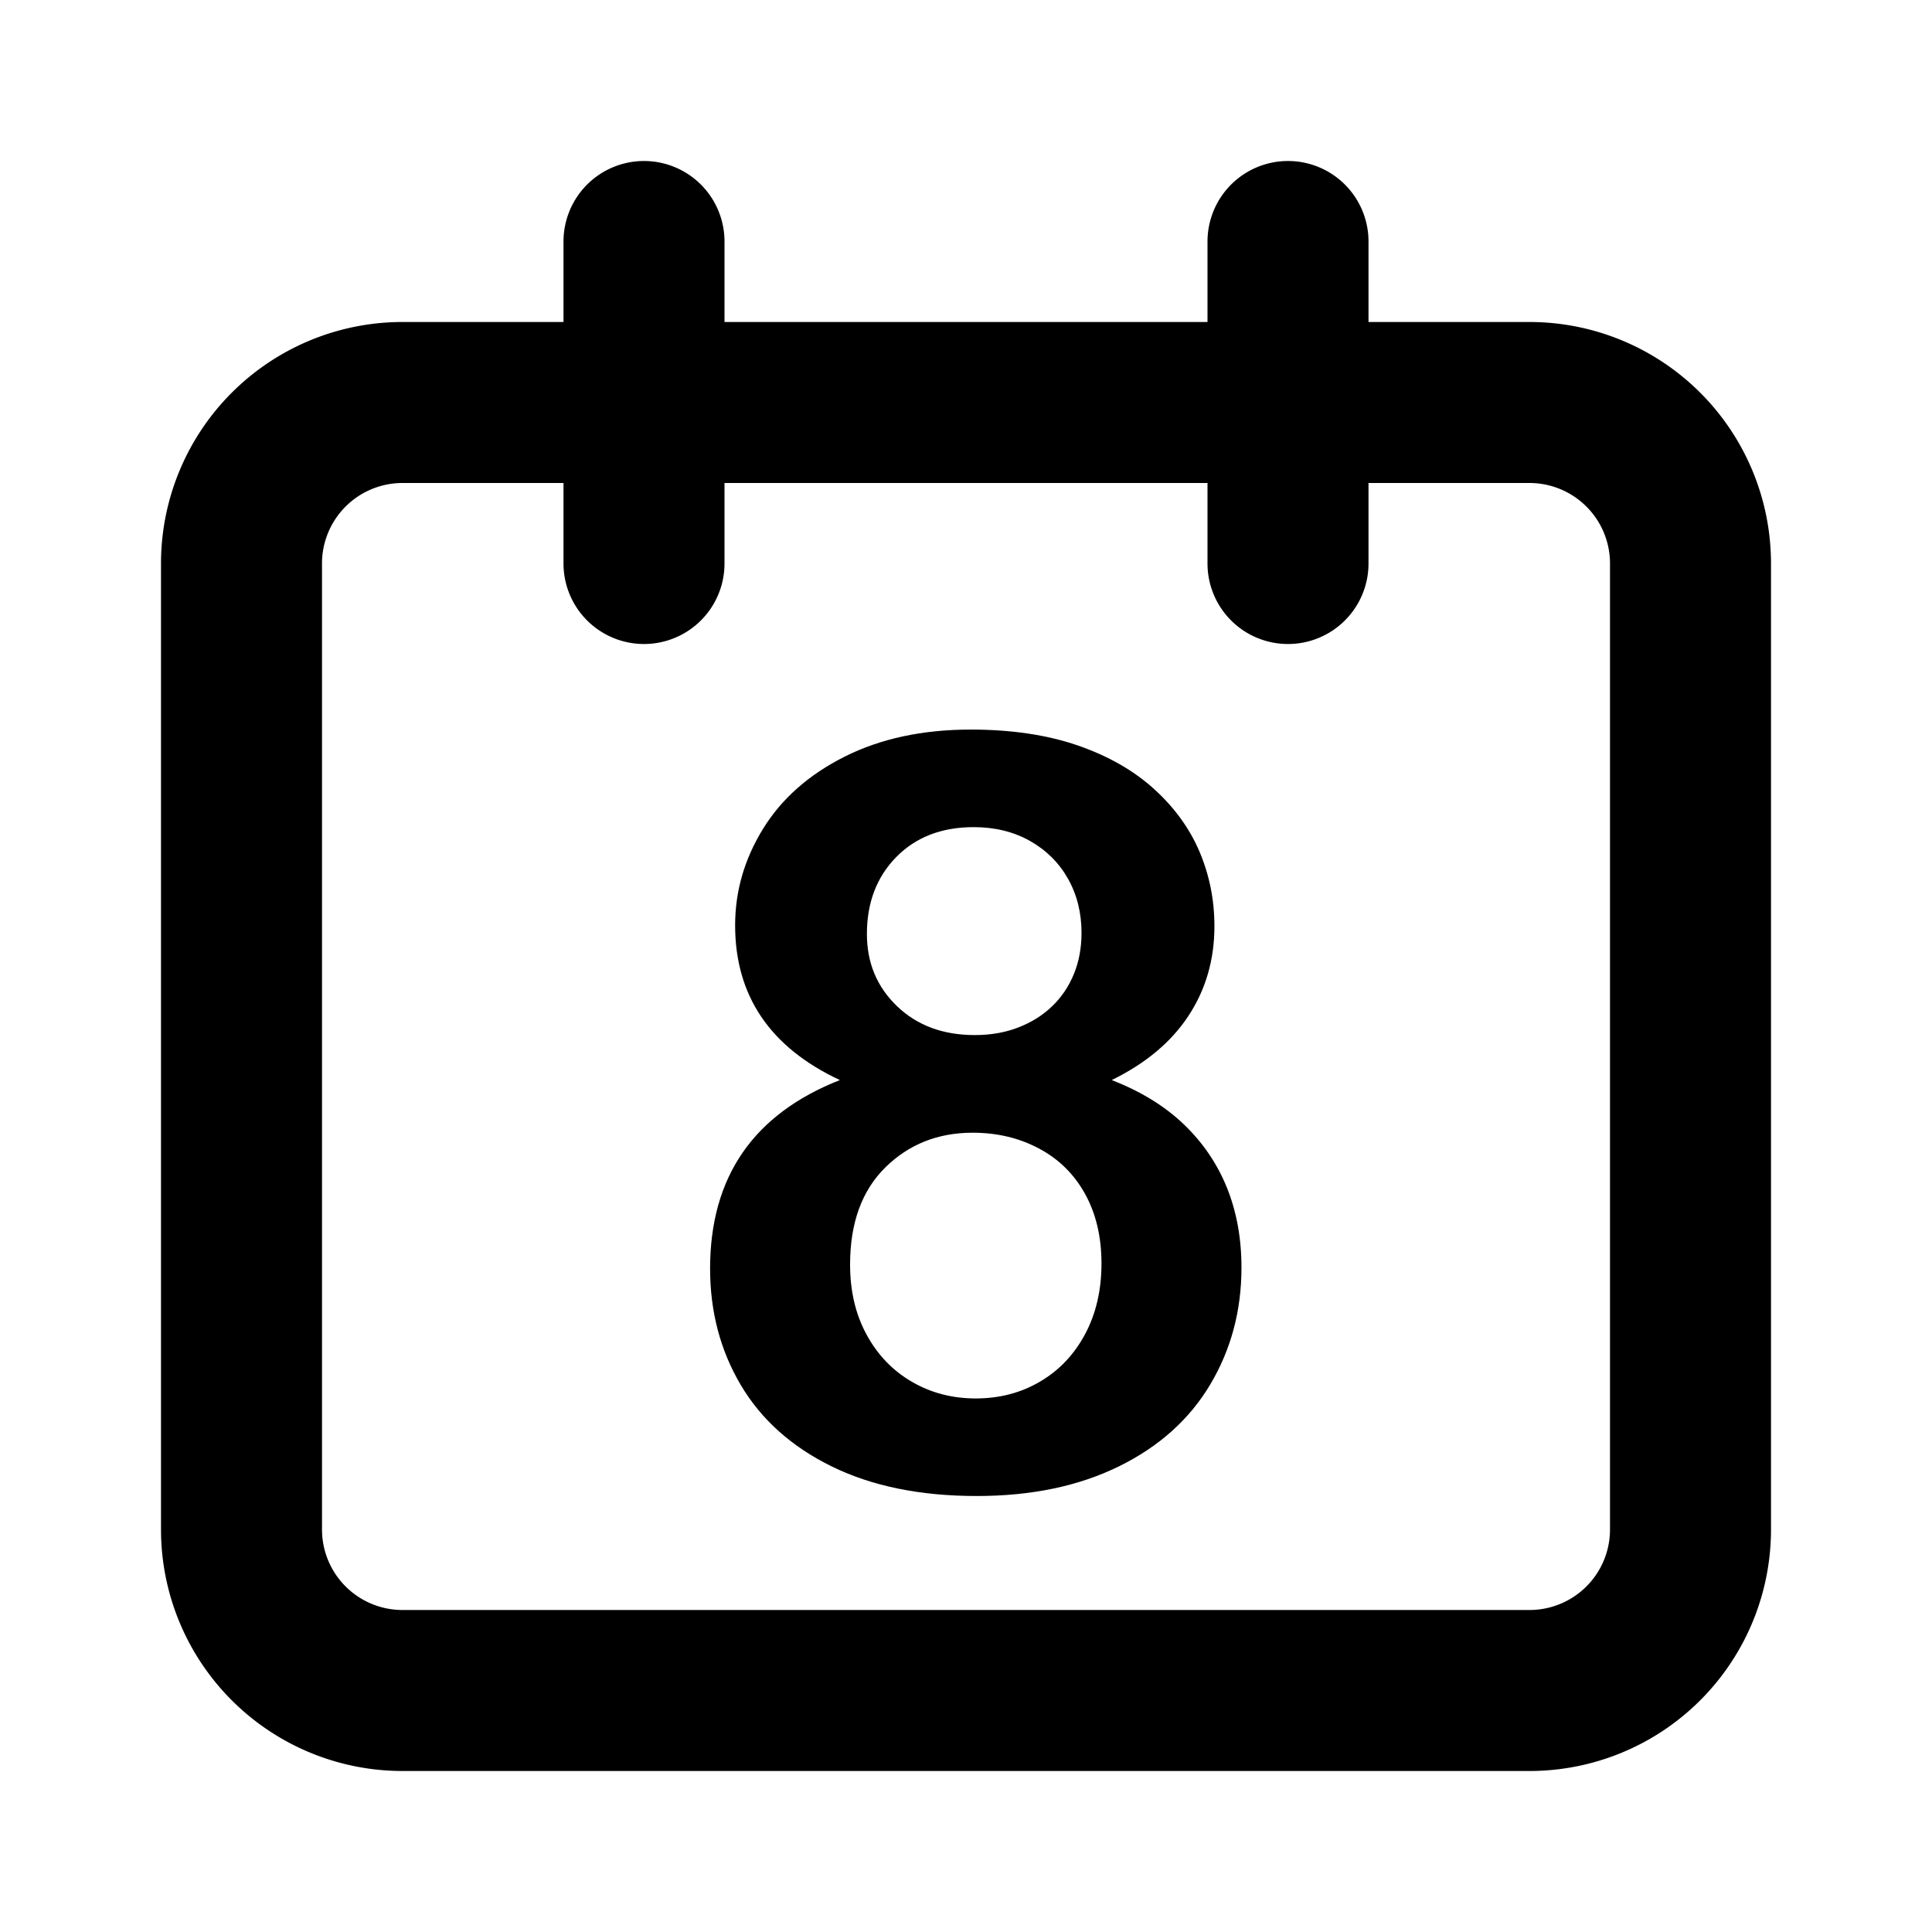 <?xml version="1.0" encoding="utf-8"?>
<svg viewBox="0 0 24 24" fill="none" stroke-width="2" stroke="currentColor" xmlns="http://www.w3.org/2000/svg">
  <path stroke-linecap="round" stroke-linejoin="round" d="M8 7V3m8 4V3m-9 810M5 21h14a2 2 0 002-2V7a2 2 0 00-2-2H5a2 2 0 00-2 2v12a2 2 0 002 2z" style="stroke: currentcolor;"/>
  <path d="M 9.132 11.494 Q 9.132 10.859 9.478 10.297 Q 9.824 9.735 10.493 9.399 Q 11.163 9.063 12.058 9.063 Q 12.813 9.063 13.385 9.259 Q 13.956 9.456 14.337 9.802 Q 14.718 10.148 14.902 10.583 Q 15.086 11.018 15.086 11.506 Q 15.086 12.128 14.765 12.617 Q 14.445 13.106 13.81 13.417 Q 14.349 13.626 14.705 13.966 Q 15.06 14.306 15.241 14.753 Q 15.422 15.201 15.422 15.747 Q 15.422 16.546 15.035 17.197 Q 14.648 17.848 13.899 18.216 Q 13.15 18.584 12.134 18.584 Q 11.08 18.584 10.331 18.216 Q 9.582 17.848 9.201 17.203 Q 8.821 16.559 8.821 15.759 Q 8.821 14.052 10.433 13.417 Q 9.132 12.808 9.132 11.494 Z M 13.683 15.696 Q 13.683 15.201 13.48 14.833 Q 13.277 14.464 12.908 14.268 Q 12.54 14.071 12.083 14.071 Q 11.436 14.071 10.998 14.502 Q 10.56 14.934 10.56 15.709 Q 10.56 16.204 10.766 16.581 Q 10.972 16.959 11.328 17.165 Q 11.683 17.372 12.121 17.372 Q 12.566 17.372 12.921 17.162 Q 13.277 16.953 13.48 16.572 Q 13.683 16.191 13.683 15.696 Z M 12.096 10.275 Q 11.499 10.275 11.134 10.646 Q 10.769 11.018 10.769 11.602 Q 10.769 12.141 11.144 12.5 Q 11.518 12.858 12.109 12.858 Q 12.407 12.858 12.651 12.763 Q 12.896 12.668 13.07 12.5 Q 13.245 12.332 13.34 12.1 Q 13.435 11.868 13.435 11.589 Q 13.435 11.214 13.267 10.916 Q 13.099 10.618 12.794 10.446 Q 12.49 10.275 12.096 10.275 Z" style="fill: currentcolor; paint-order: stroke; stroke: none; stroke-width: 1px; isolation: isolate;"/>
</svg>